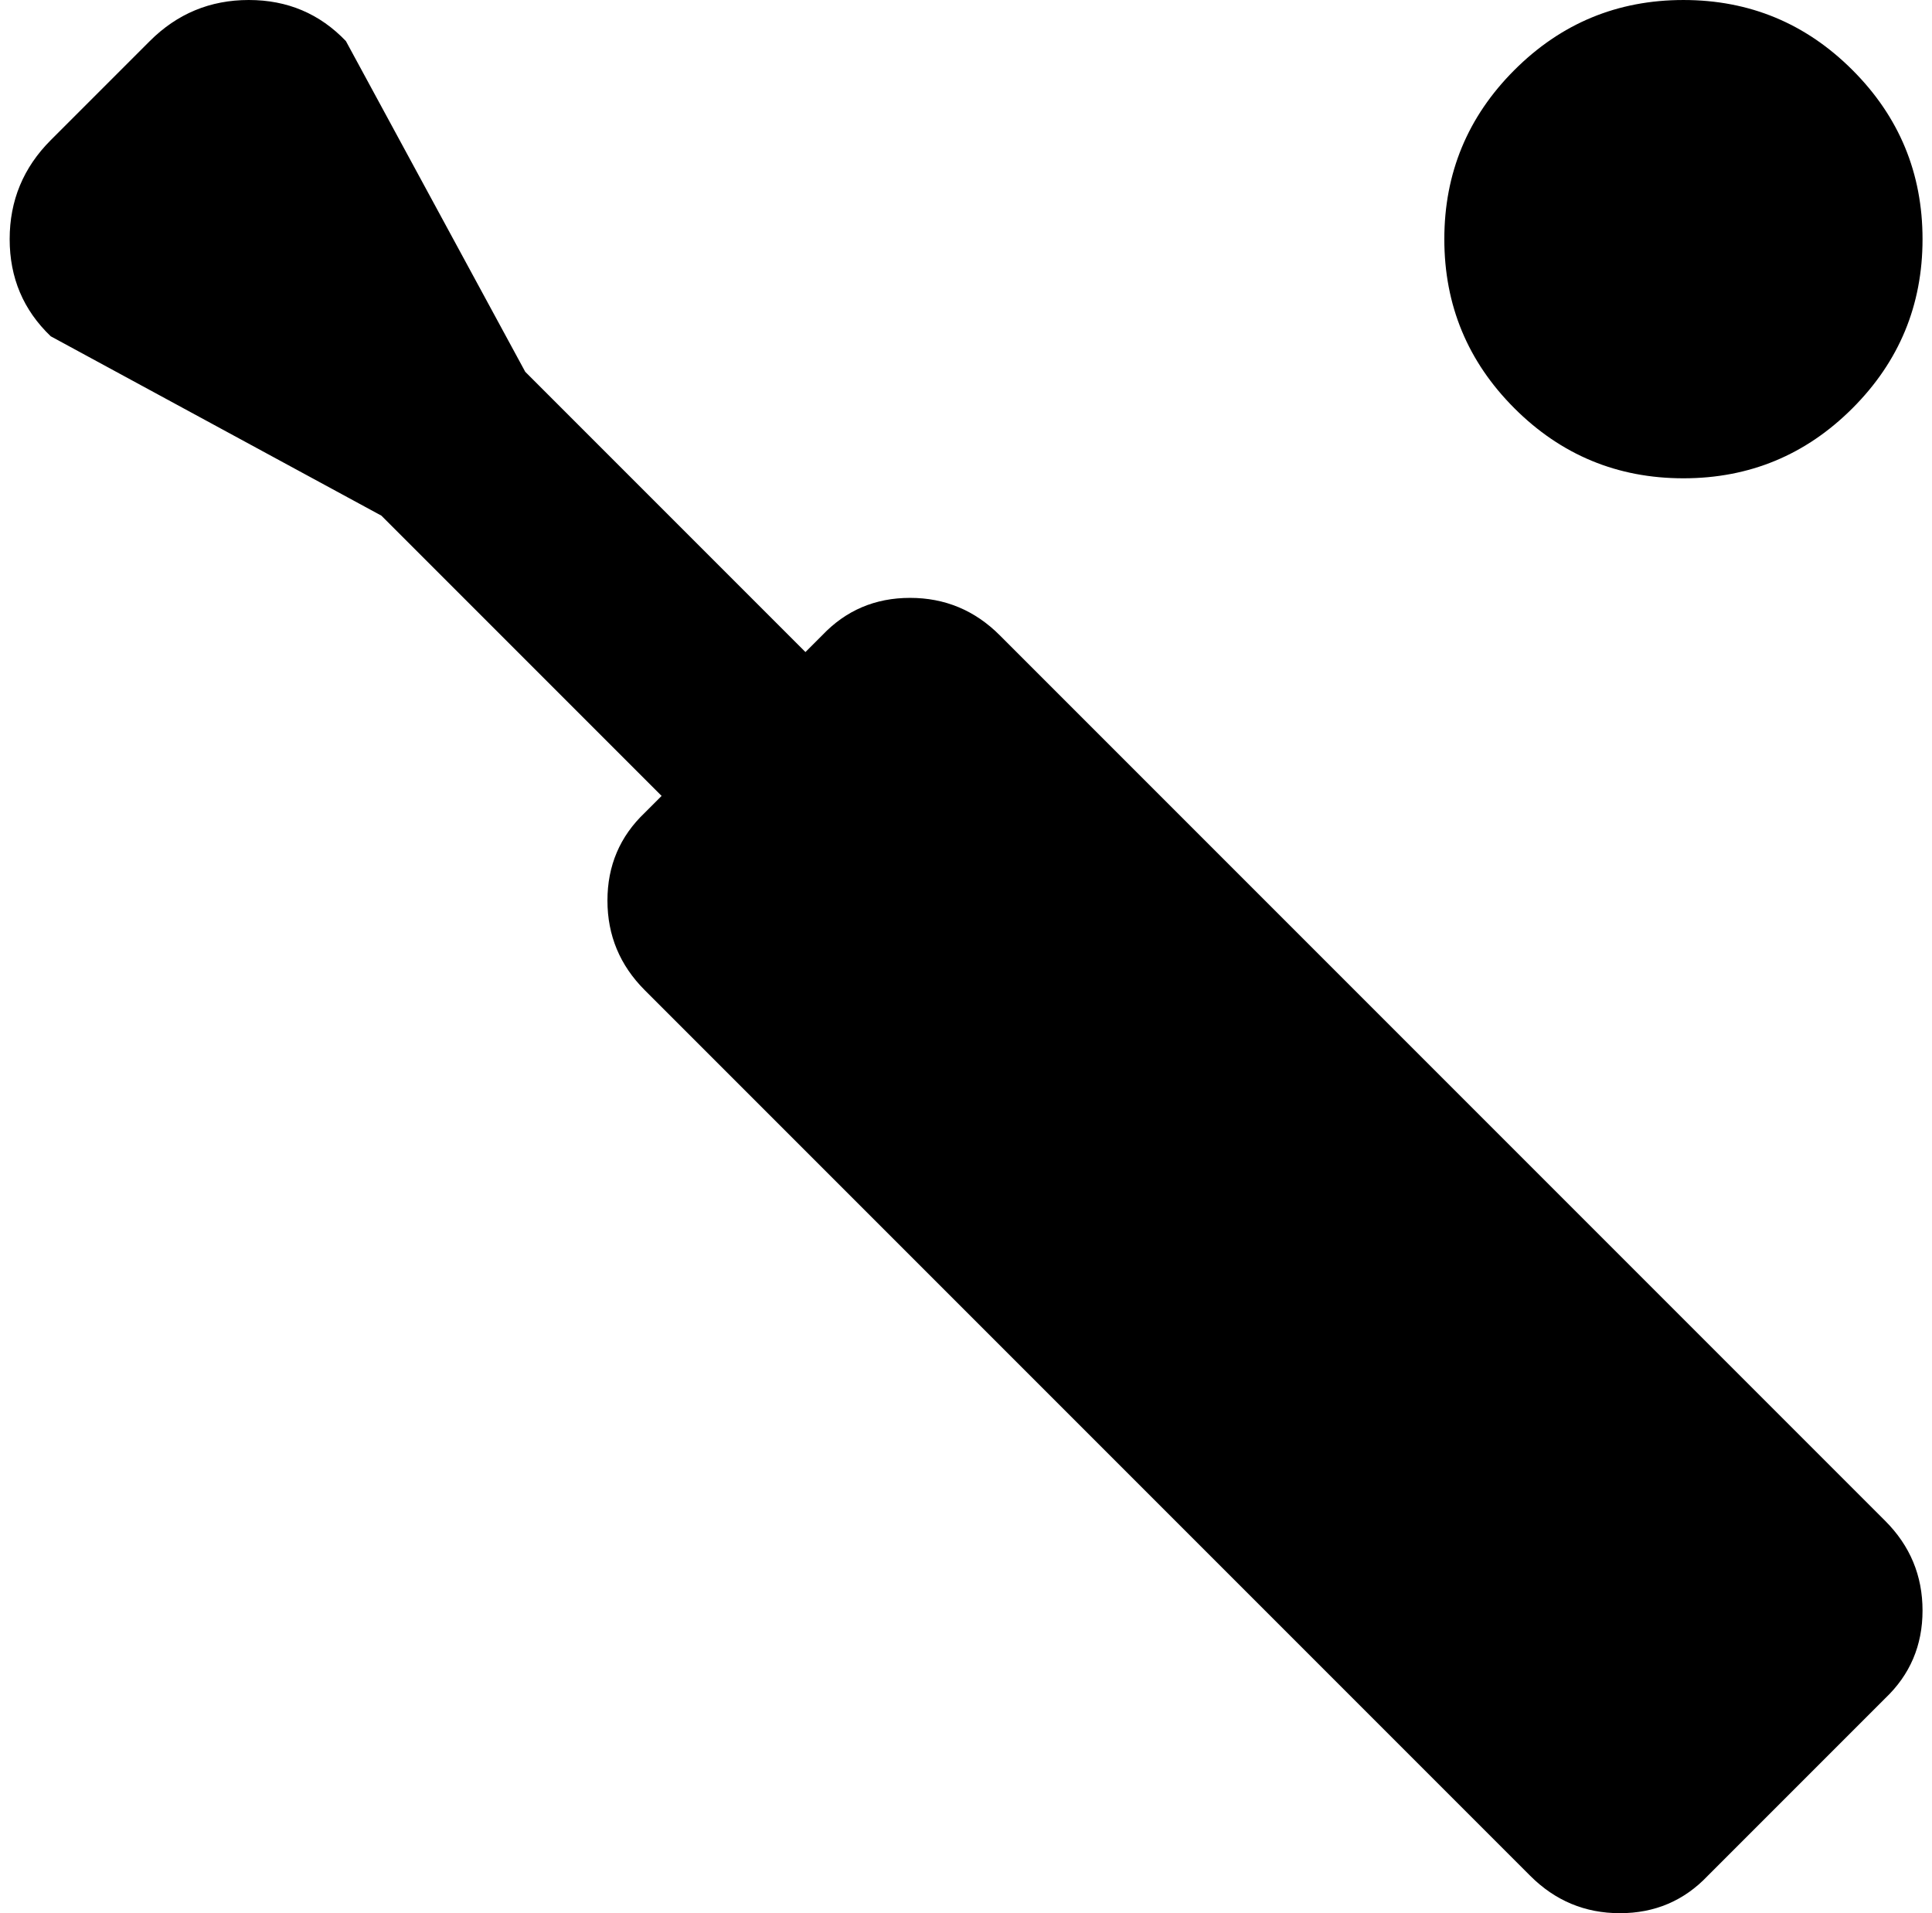 <svg xmlns="http://www.w3.org/2000/svg" width="1.01em" height="1em" viewBox="0 0 1025 1024"><path fill="currentColor" d="M896.556 256q-53 0-90.5-37.5t-37.5-90.5t37.5-90.5t90.5-37.5t90.5 37.5t37.5 90.5t-37.5 90.5t-90.5 37.5m108 653l-95 95q-19 20-47 20t-48-20l-474-474q-20-20-20-48t20-47l9-9l-150-150l-177-96q-22-21-22-52t22-53l53-53q22-22 53-22t52 22l96 177l150 150l9-9q19-20 47-20t48 20l474 474q20 20 20 48t-20 47"/></svg>